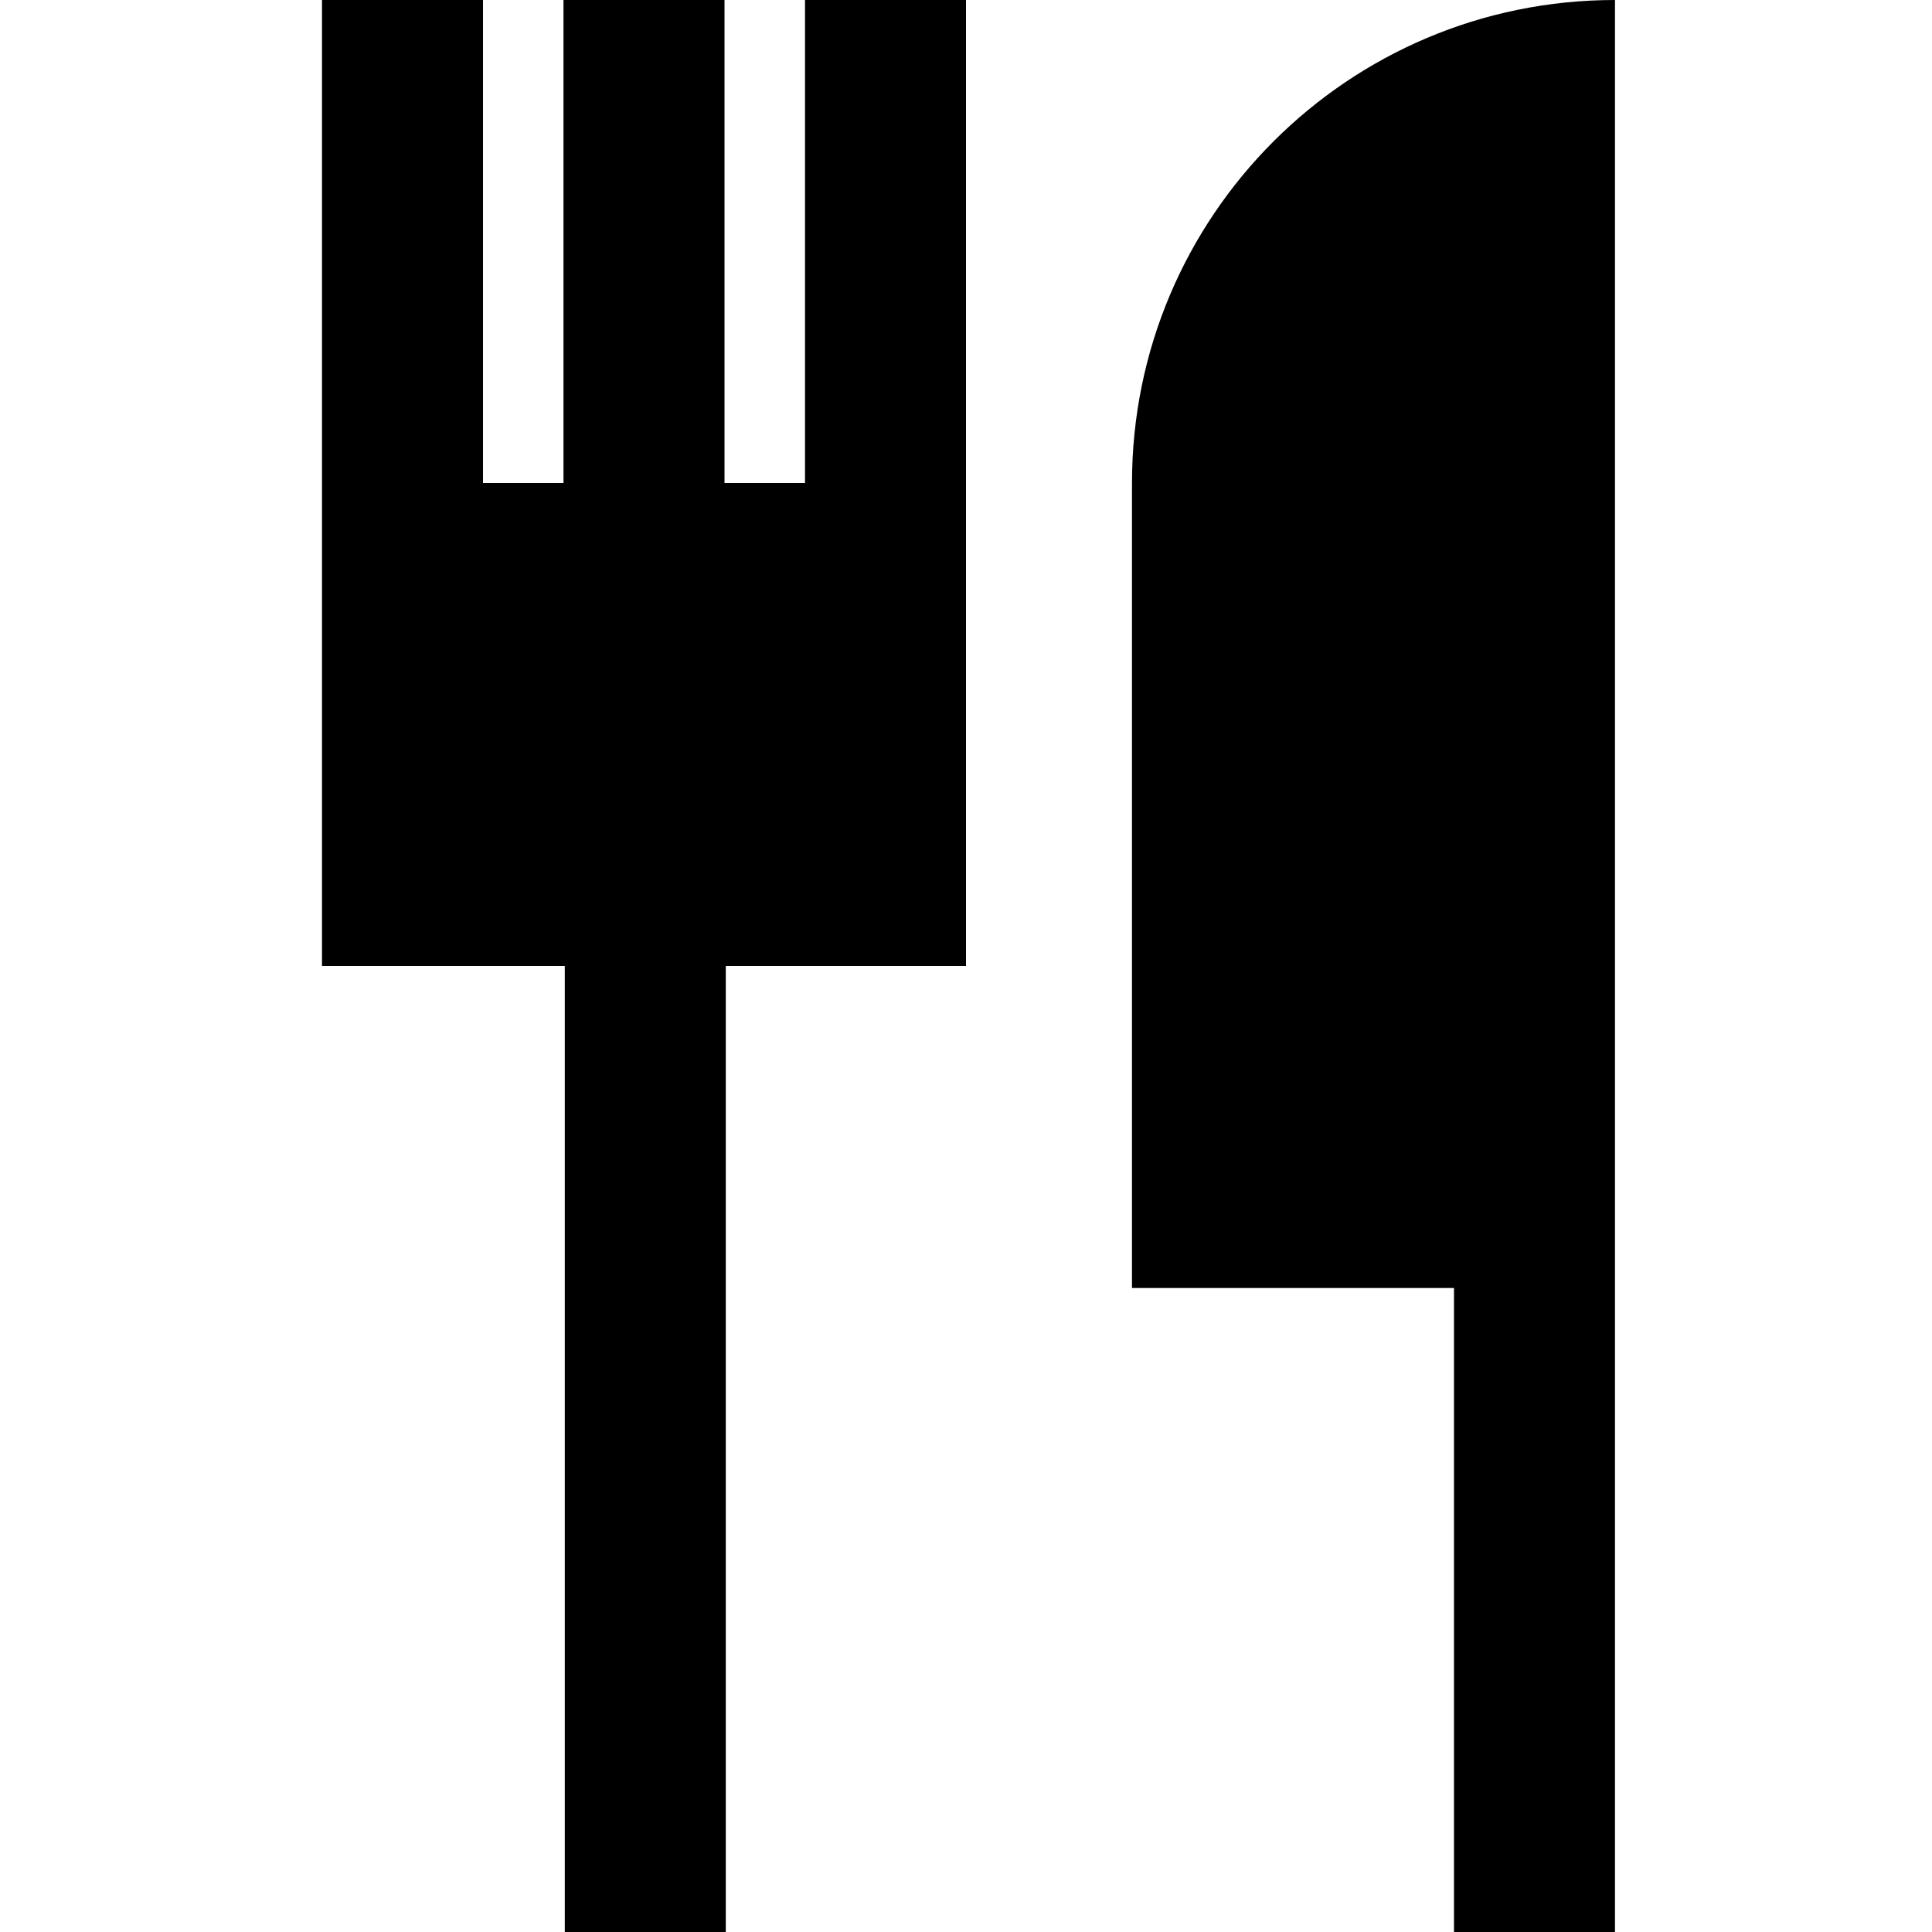 <svg width="12" height="12" viewBox="0 0 12 12" xmlns="http://www.w3.org/2000/svg" >
<path d="M5 0H6V6H4.508V12H3.508V6H2V0H3V3H3.5V0H4.5V3H5V0Z" />
<path d="M7.031 3C7.031 1.343 8.374 0 10.031 0V12H9.031V8H7.031V3Z" />
</svg>

